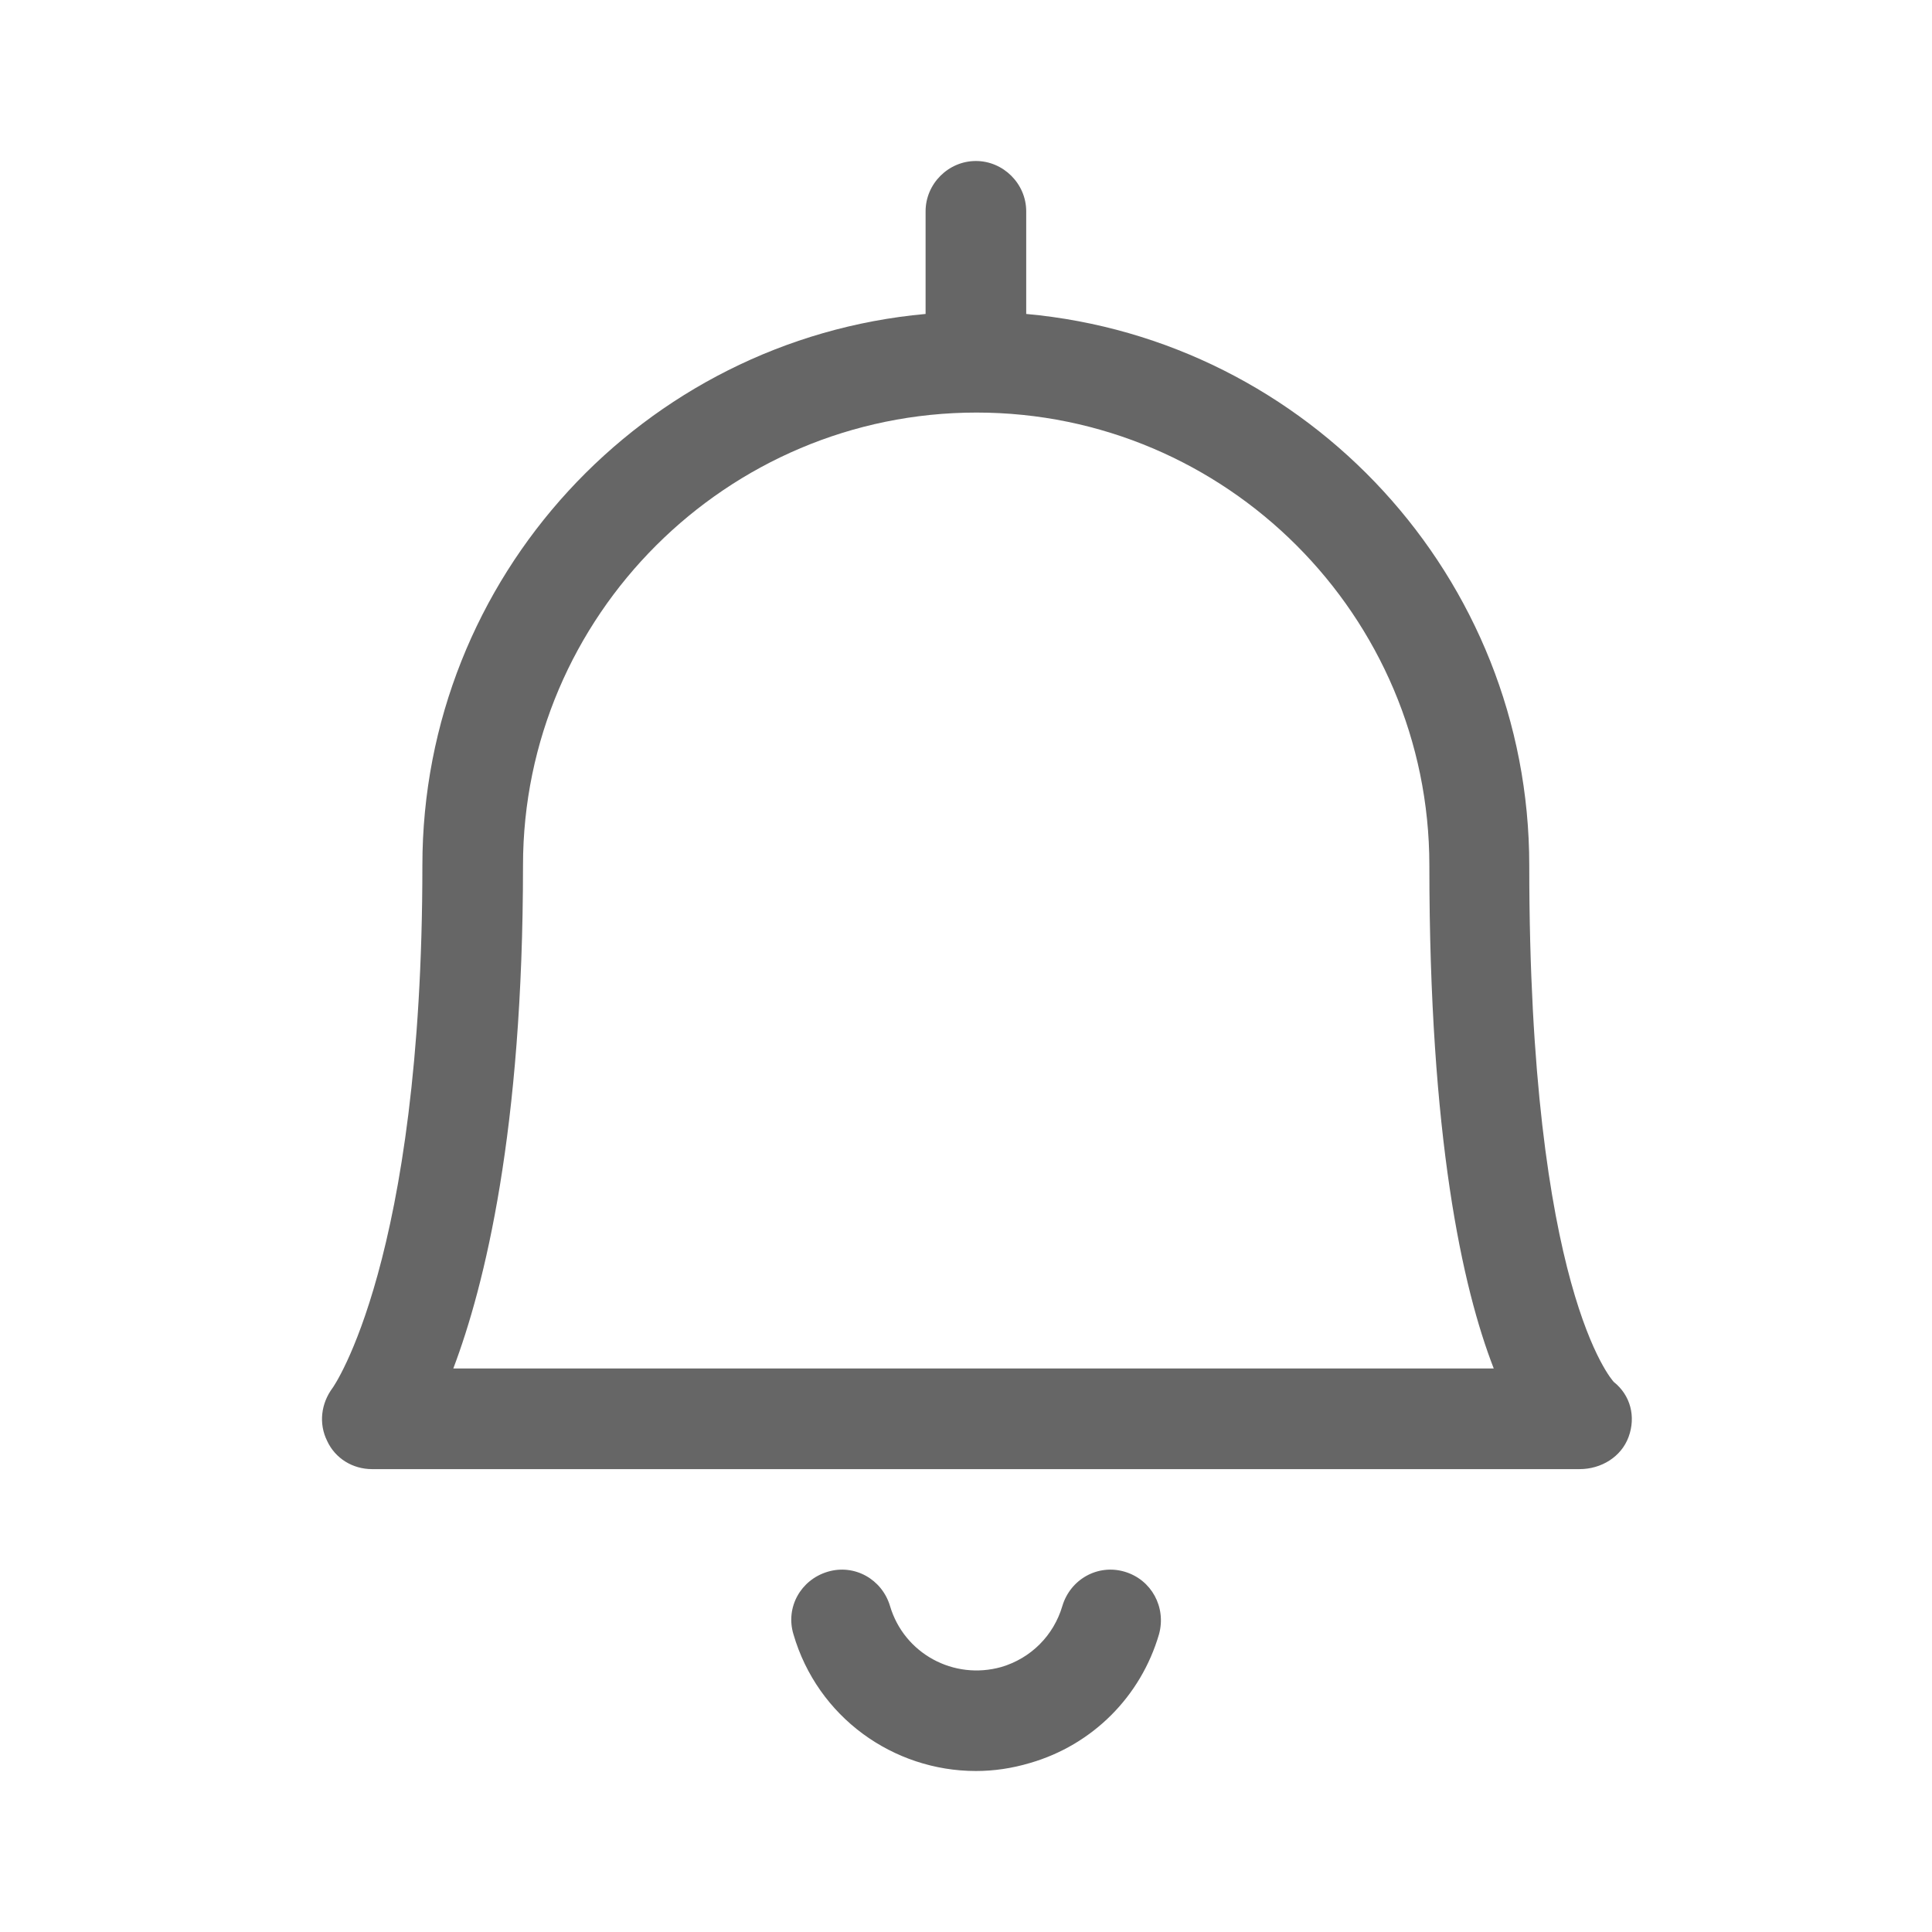<svg width="24" height="24" viewBox="0 0 24 24" fill="none" xmlns="http://www.w3.org/2000/svg">
<path d="M12.123 22C11.098 22 10.156 21.333 9.856 20.3C9.756 19.967 9.947 19.625 10.281 19.525C10.614 19.425 10.956 19.617 11.056 19.95C11.231 20.542 11.848 20.875 12.439 20.708C12.806 20.6 13.089 20.317 13.197 19.95C13.297 19.617 13.639 19.425 13.973 19.525C14.306 19.625 14.489 19.967 14.398 20.3C14.172 21.075 13.572 21.675 12.797 21.9C12.572 21.967 12.348 22 12.123 22ZM19.622 18.25H4.622C4.381 18.25 4.164 18.117 4.064 17.9C3.956 17.683 3.989 17.433 4.131 17.242C4.139 17.233 5.247 15.658 5.247 10.75C5.247 7.167 7.997 4.217 11.498 3.9V2.625C11.498 2.283 11.781 2 12.123 2C12.464 2 12.748 2.283 12.748 2.625V3.9C16.247 4.217 18.997 7.167 18.997 10.75C18.997 16.025 20.031 17.15 20.047 17.167C20.256 17.333 20.323 17.6 20.231 17.85C20.139 18.1 19.889 18.25 19.622 18.25ZM5.631 17H18.556C18.164 15.992 17.756 14.125 17.756 10.75C17.756 7.65 15.231 5.125 12.131 5.125C9.031 5.125 6.497 7.65 6.497 10.75C6.497 14.042 6.022 15.967 5.631 17Z" fill="#666666"/>
</svg>
